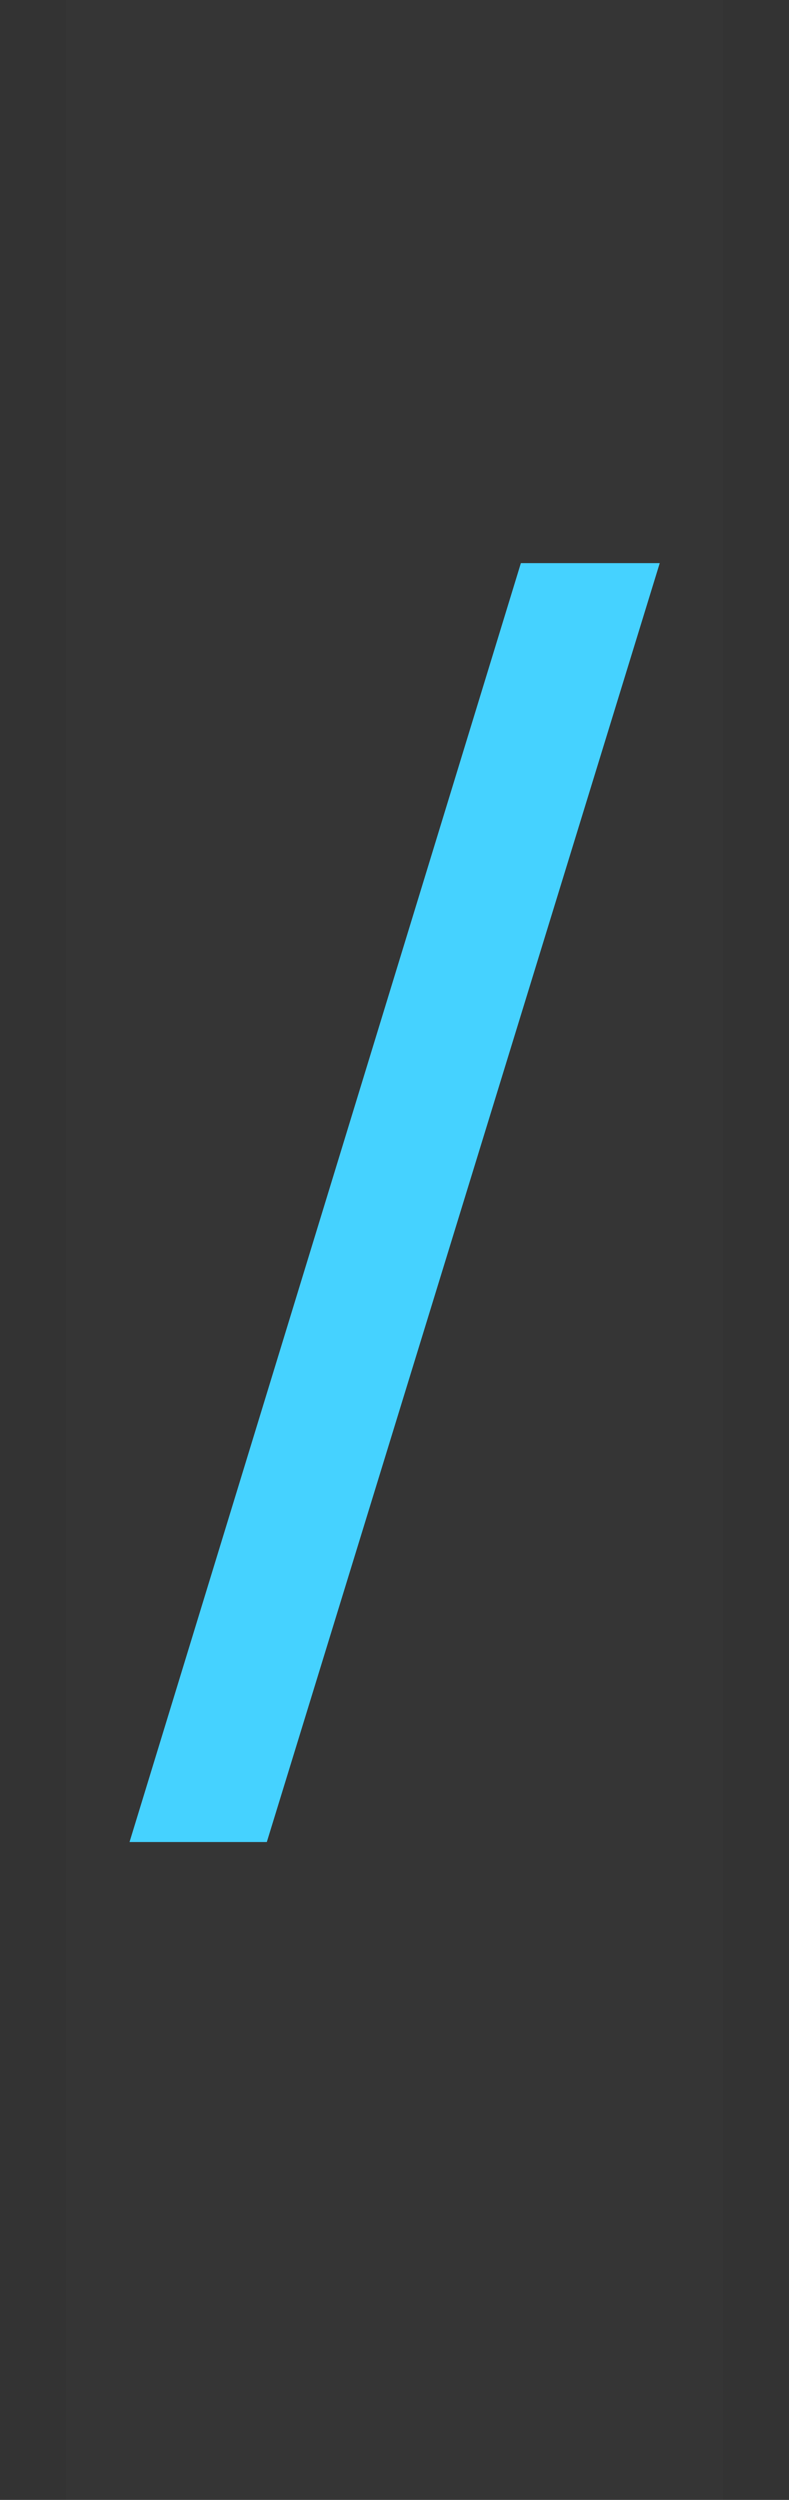 <svg xmlns="http://www.w3.org/2000/svg" fill="none" viewBox="0 0 6 19" height="19" width="6">
<rect x="0" y="0" width="6" height="19" fill="#333333" stroke="none"/>
<path fill-opacity="0.01" fill="white" d="M0.5 0H5.5V19H0.5V0Z"></path>
<path fill="#45D2FF" d="M0.985 14L3.961 4.28H5.017L2.029 14H0.985Z"></path>
</svg>
